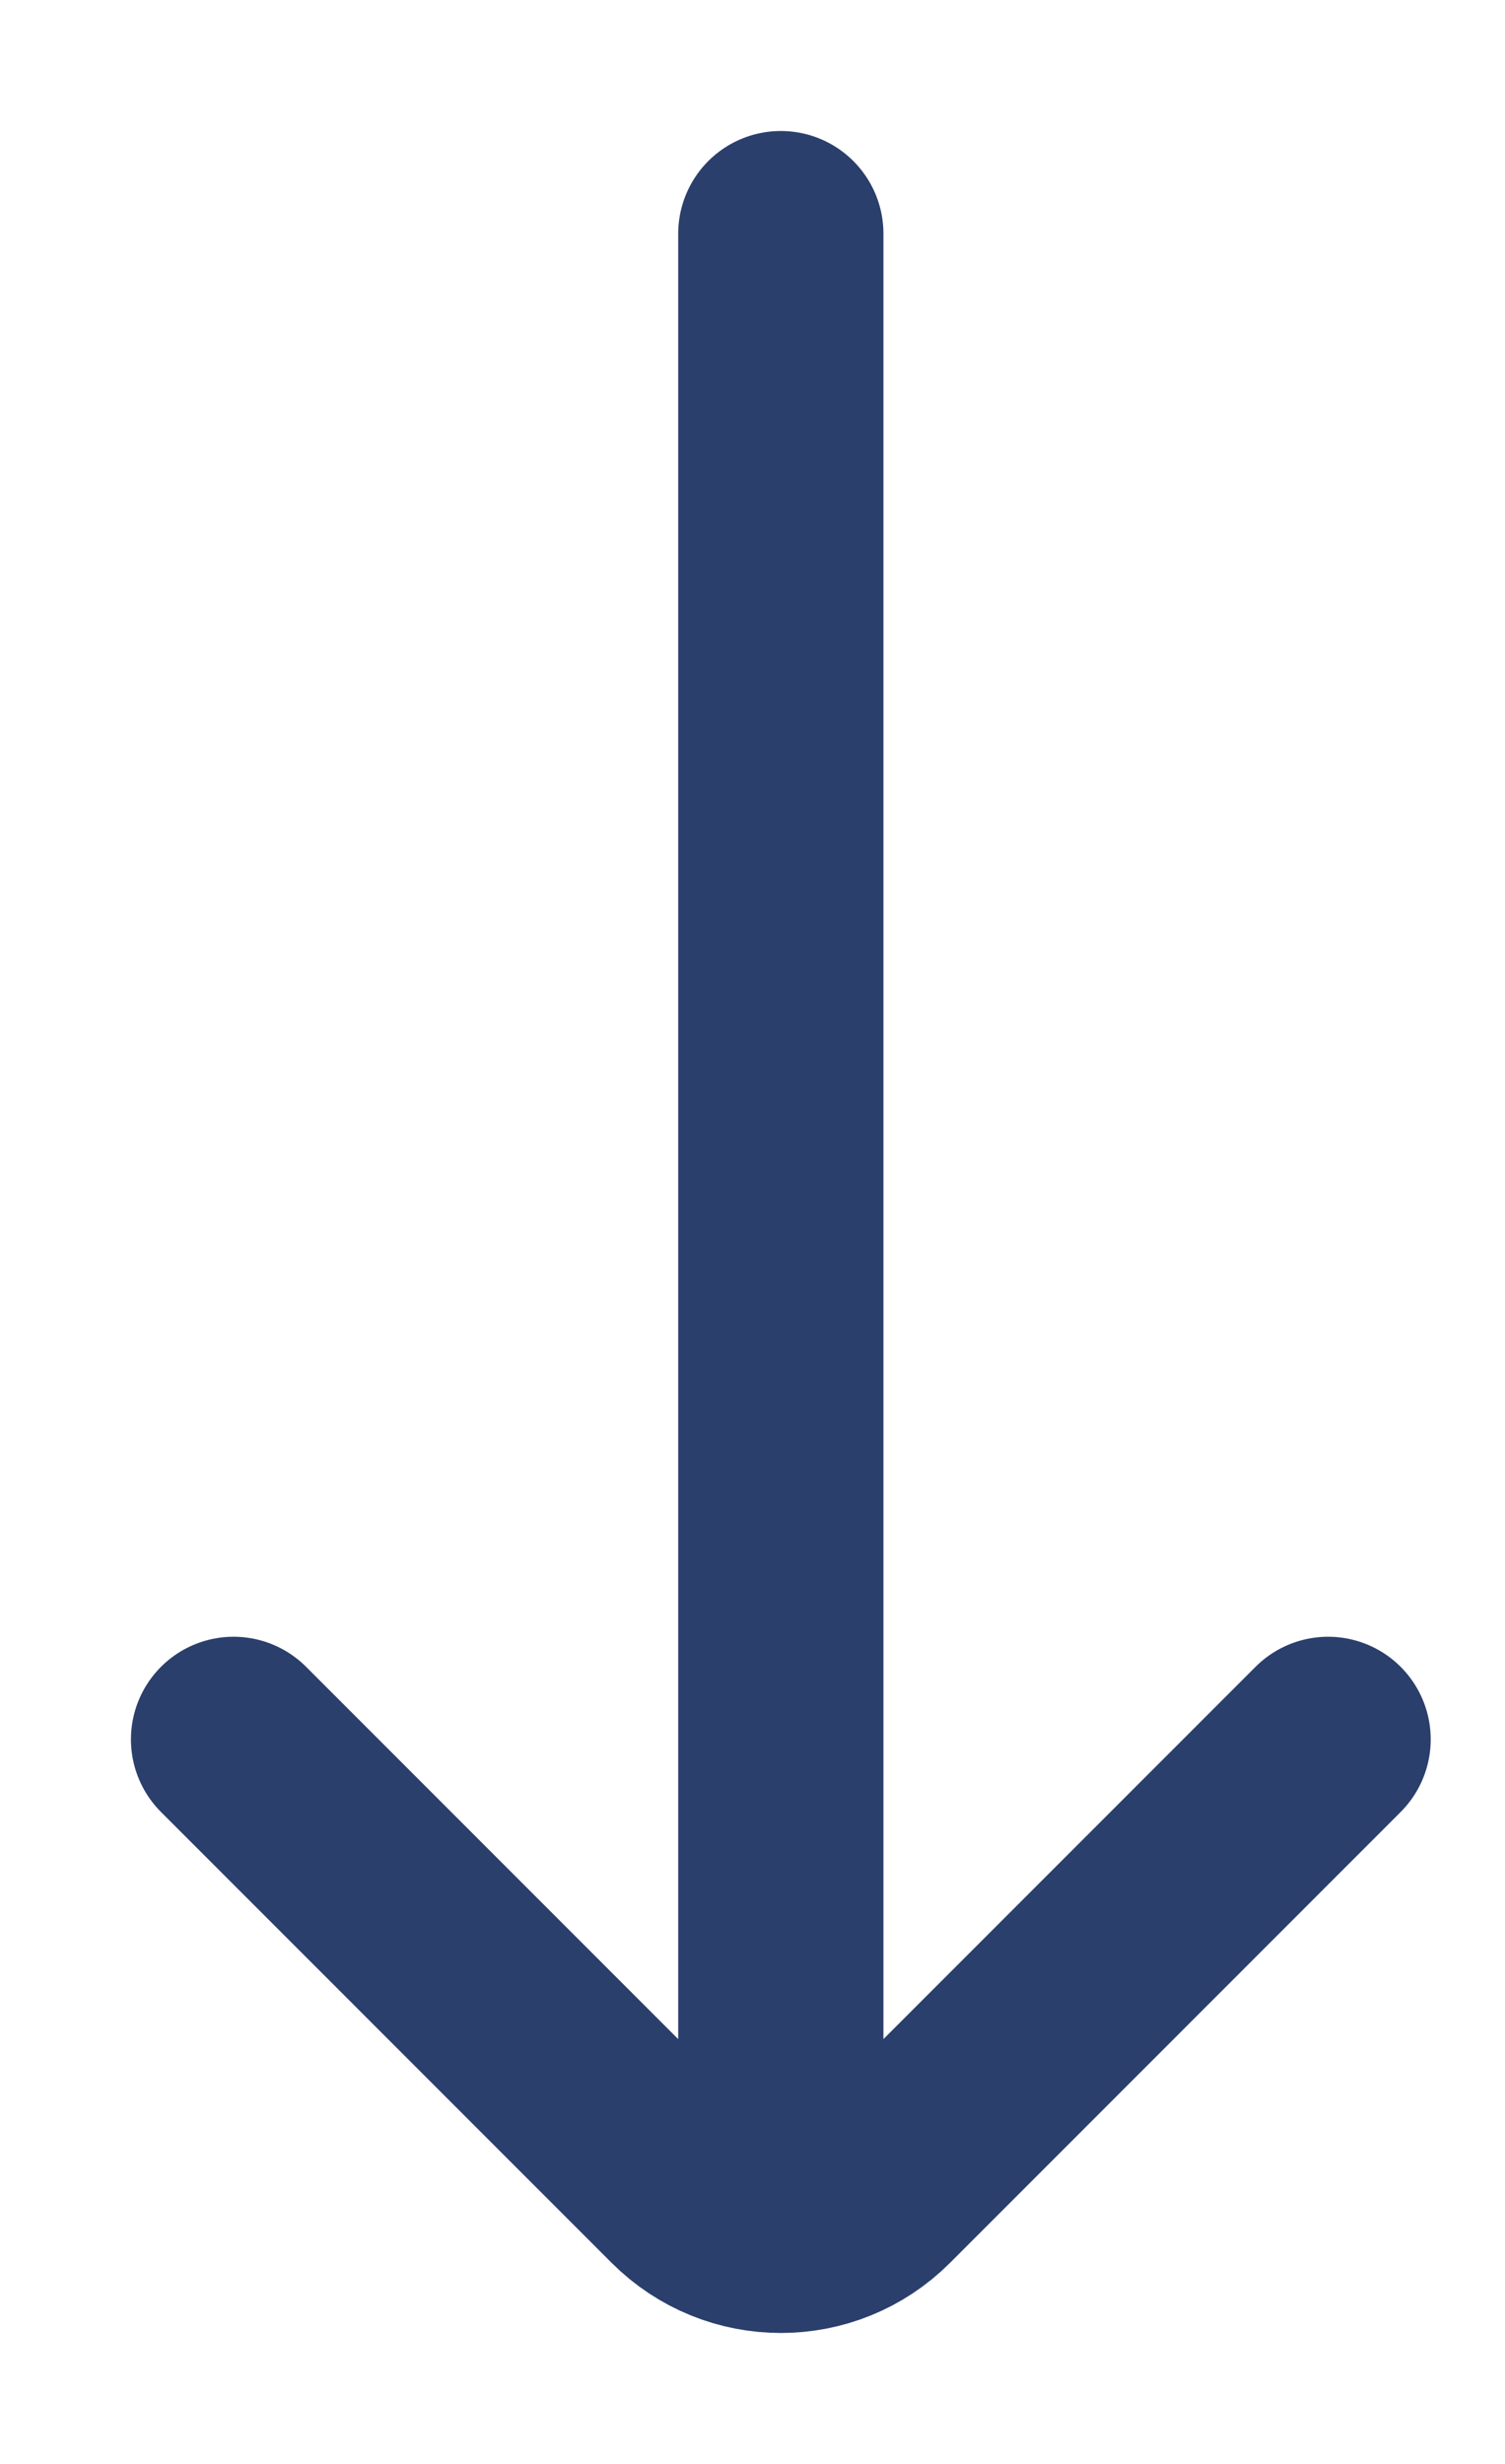 <svg width="11" height="18" viewBox="0 0 11 18" fill="none" xmlns="http://www.w3.org/2000/svg">
<path d="M1.707 12.707L5 16C5.391 16.391 6.024 16.391 6.414 16L9.707 12.707M5.707 15.707L5.707 1.707" stroke="#2B3F6C" stroke-width="1.5" stroke-linecap="round"/>
</svg>
